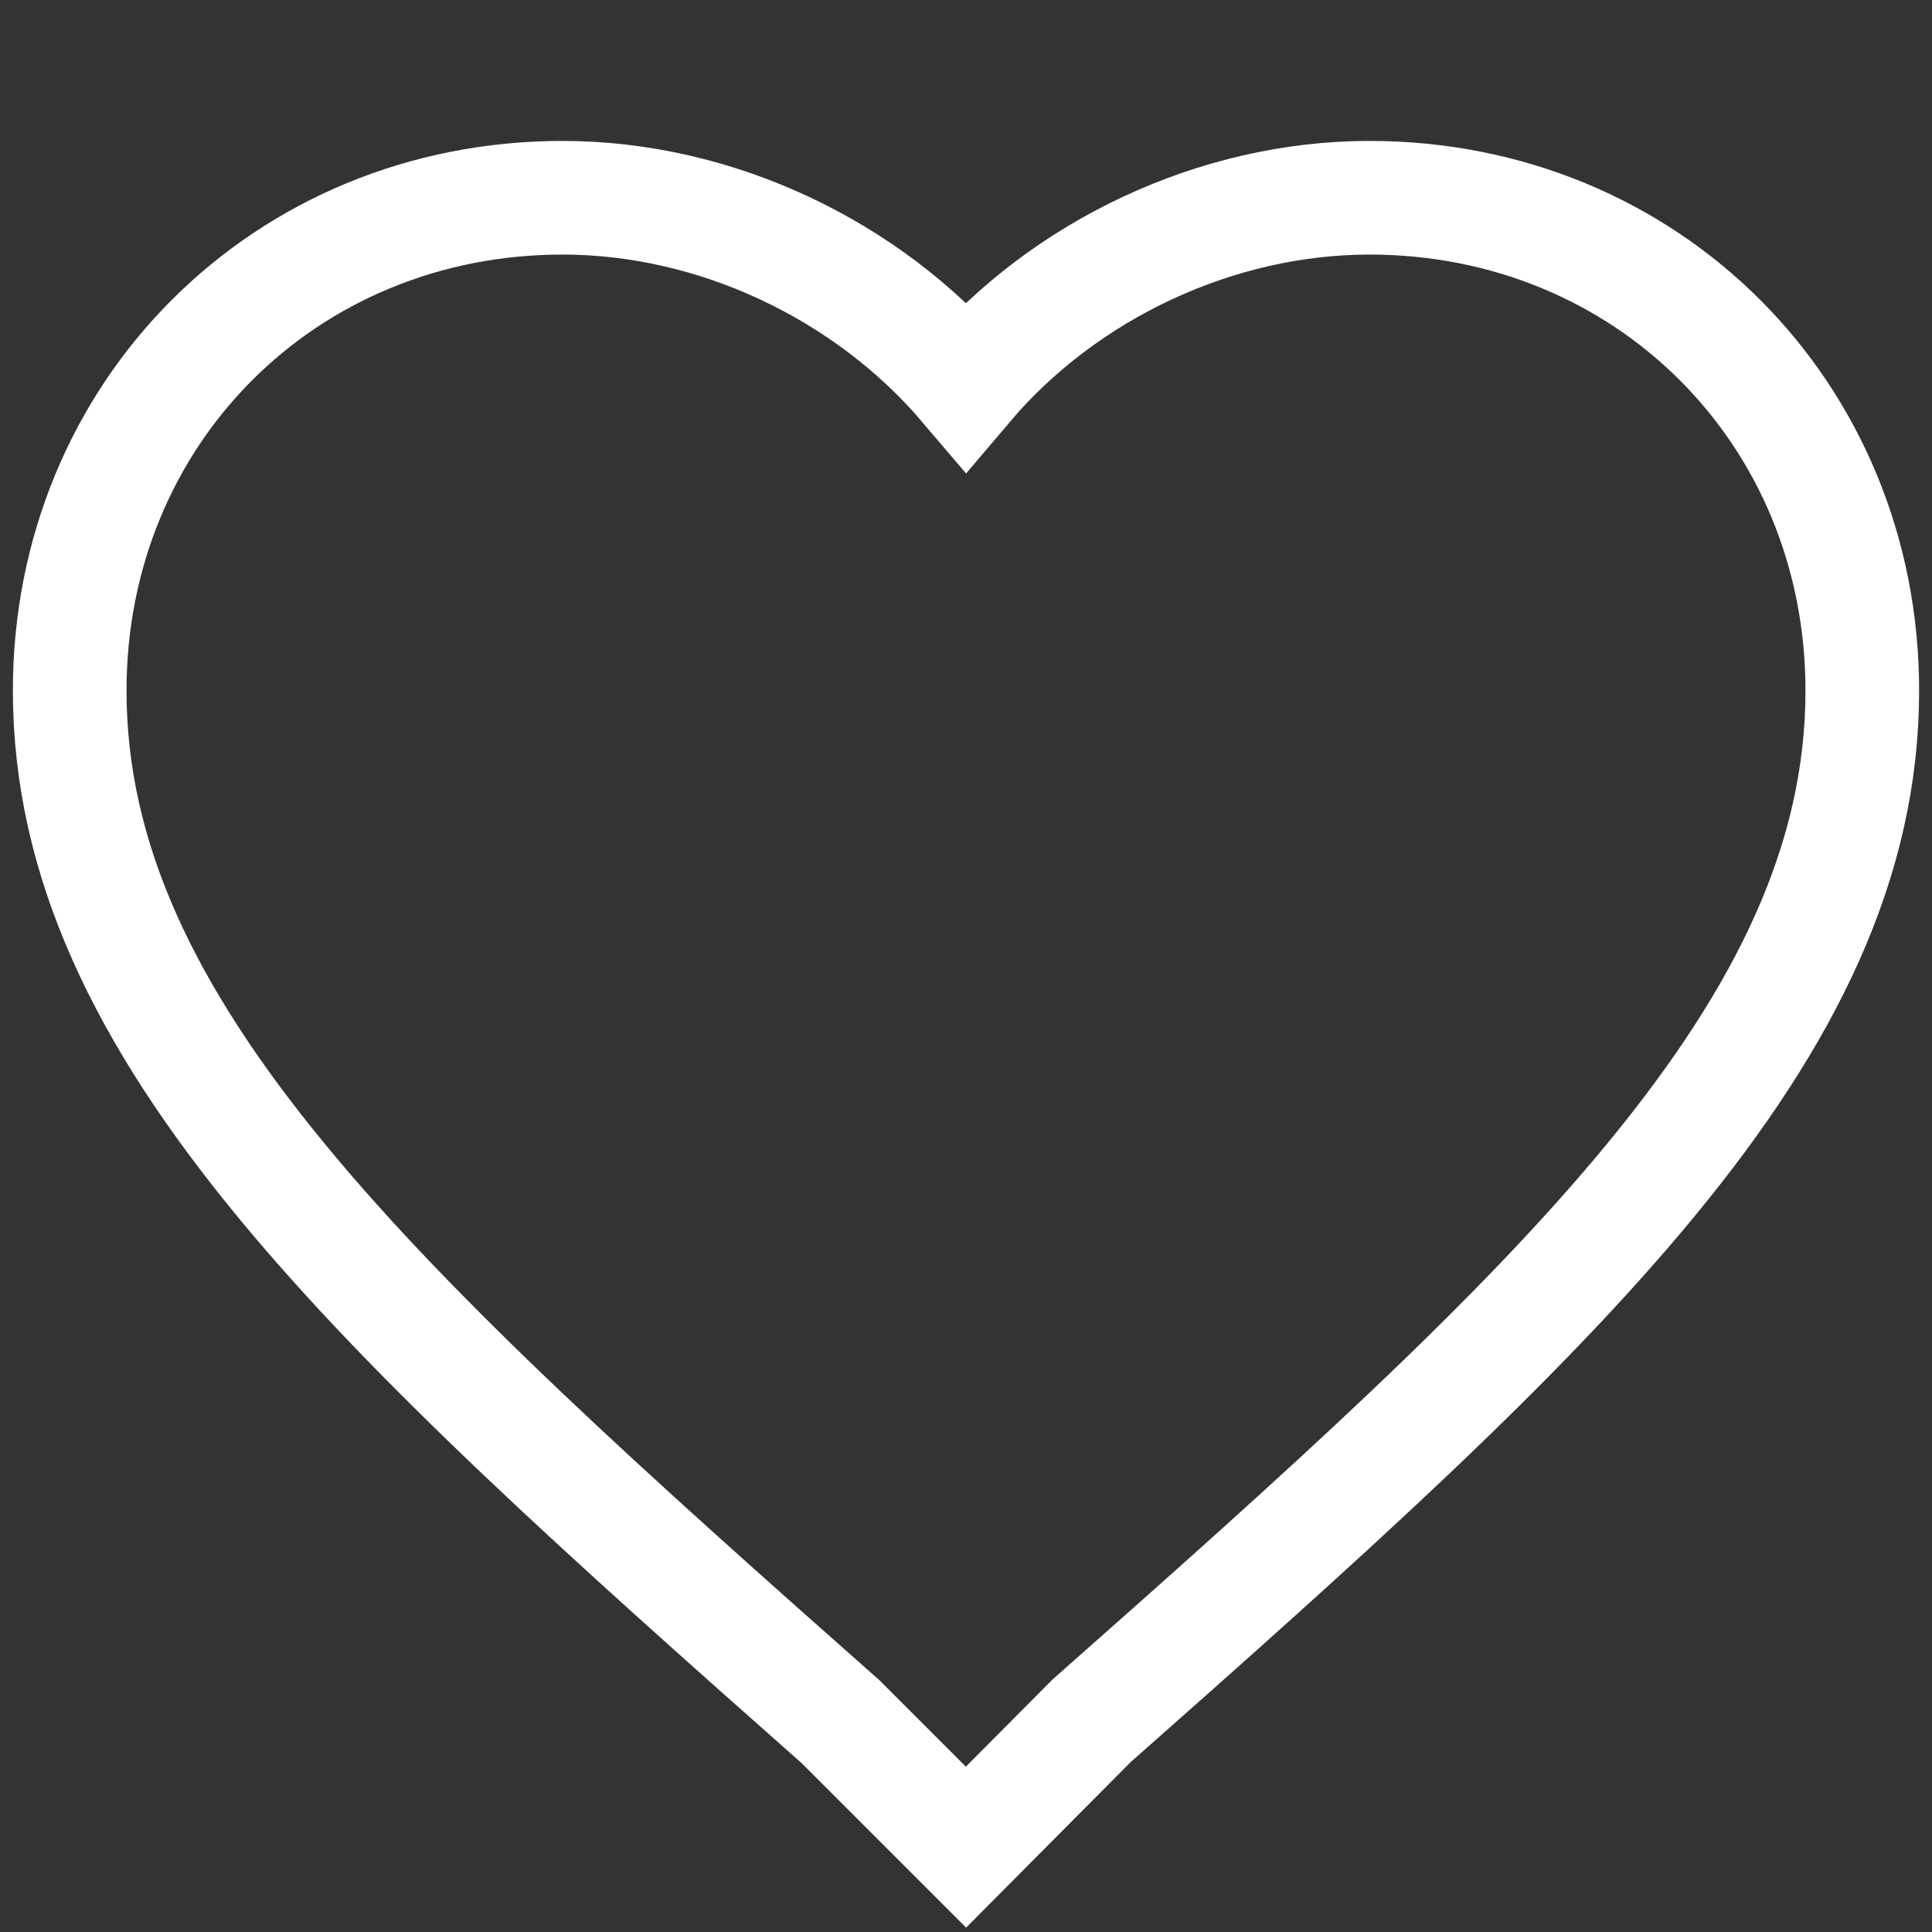 <?xml version="1.0" encoding="utf-8"?>
<!-- Generator: Adobe Illustrator 23.0.1, SVG Export Plug-In . SVG Version: 6.00 Build 0)  -->
<svg version="1.1" id="Capa_1" xmlns="http://www.w3.org/2000/svg" xmlns:xlink="http://www.w3.org/1999/xlink" x="0px" y="0px"
	 viewBox="0 0 510 510" style="enable-background:new 0 0 510 510;" xml:space="preserve">
<rect x="0" y="0" width="510" height="510" fill="#333333" stroke="none"/>
<style type="text/css">
	.st0{fill:none;stroke:#FFFFFF;stroke-width:30;stroke-miterlimit:10;}
</style>
<g>
	<g id="favorite">
		<path class="st0" d="M255,487.6l-33.1-33.1C98.8,345.6,18.4,272.2,18.4,182.3c0-73.3,56.8-130.1,130.1-130.1
			c40.3,0,80.4,18.9,106.5,49.6c26-30.7,66.2-49.6,106.5-49.6c73.3,0,130.1,56.8,130.1,130.1c0,89.9-80.4,163.2-203.5,272L255,487.6
			z"/>
	</g>
</g>
</svg>
